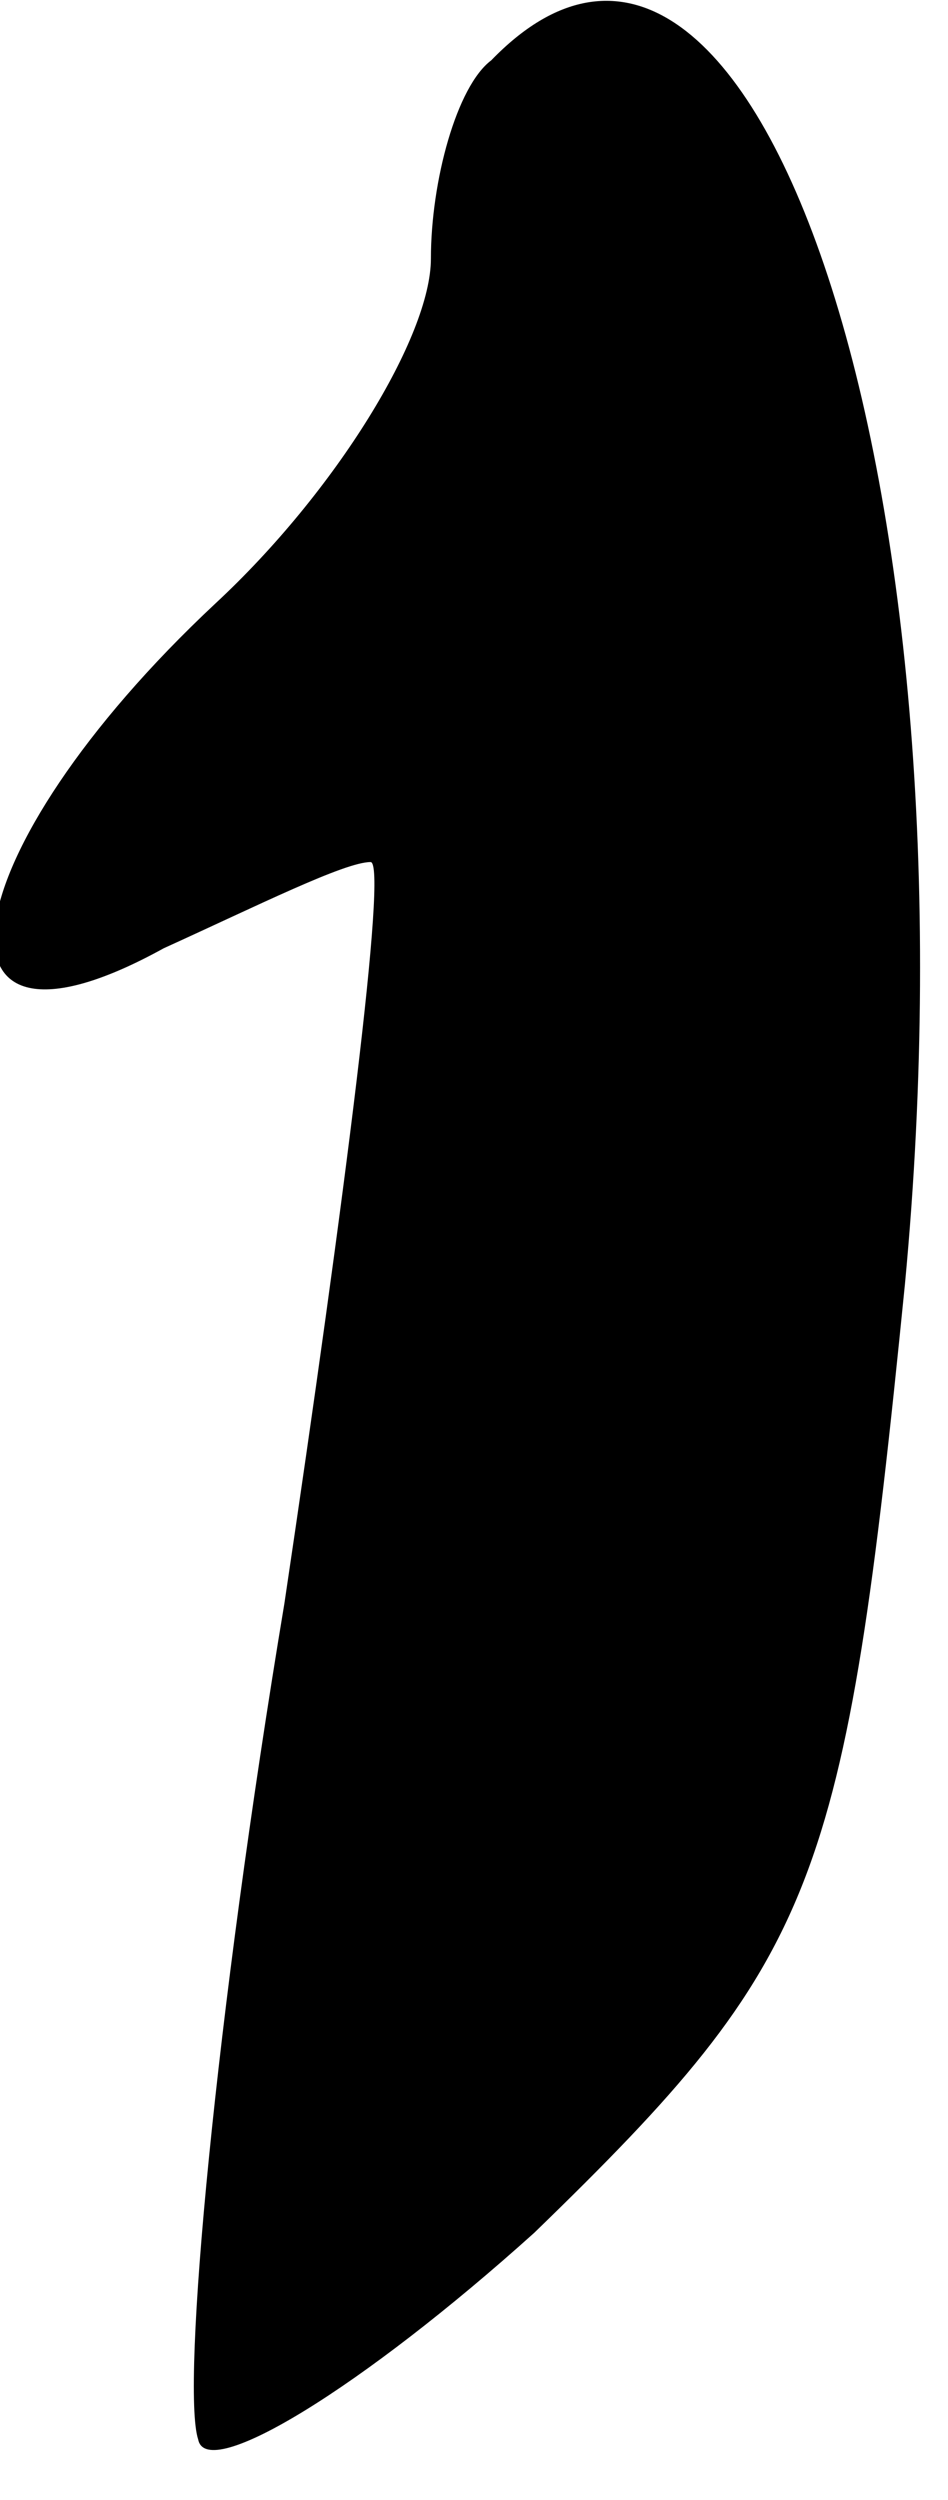 <?xml version="1.0" standalone="no"?>
<!DOCTYPE svg PUBLIC "-//W3C//DTD SVG 20010904//EN"
 "http://www.w3.org/TR/2001/REC-SVG-20010904/DTD/svg10.dtd">
<svg version="1.0" xmlns="http://www.w3.org/2000/svg"
 width="11pt" height="29pt" viewBox="0 0 11 29"
 preserveAspectRatio="xMidYMid meet">
<g transform="translate(0,29) scale(0.1,-0.1)"
fill="#000000" stroke="none">
<path fill="#000000" stroke="none" d="M57 283 c-4 -3 -7 -14 -7 -23 0 -9 -11
-27 -25 -40 -31 -29 -35 -56 -6 -40 11 5 21 10 24 10 2 0 -3 -39 -10 -86 -8
-48 -12 -91 -10 -97 1 -5 19 6 39 24 33 32 36 40 43 110 9 95 -18 173 -48 142z"/>
</g>
</svg>
